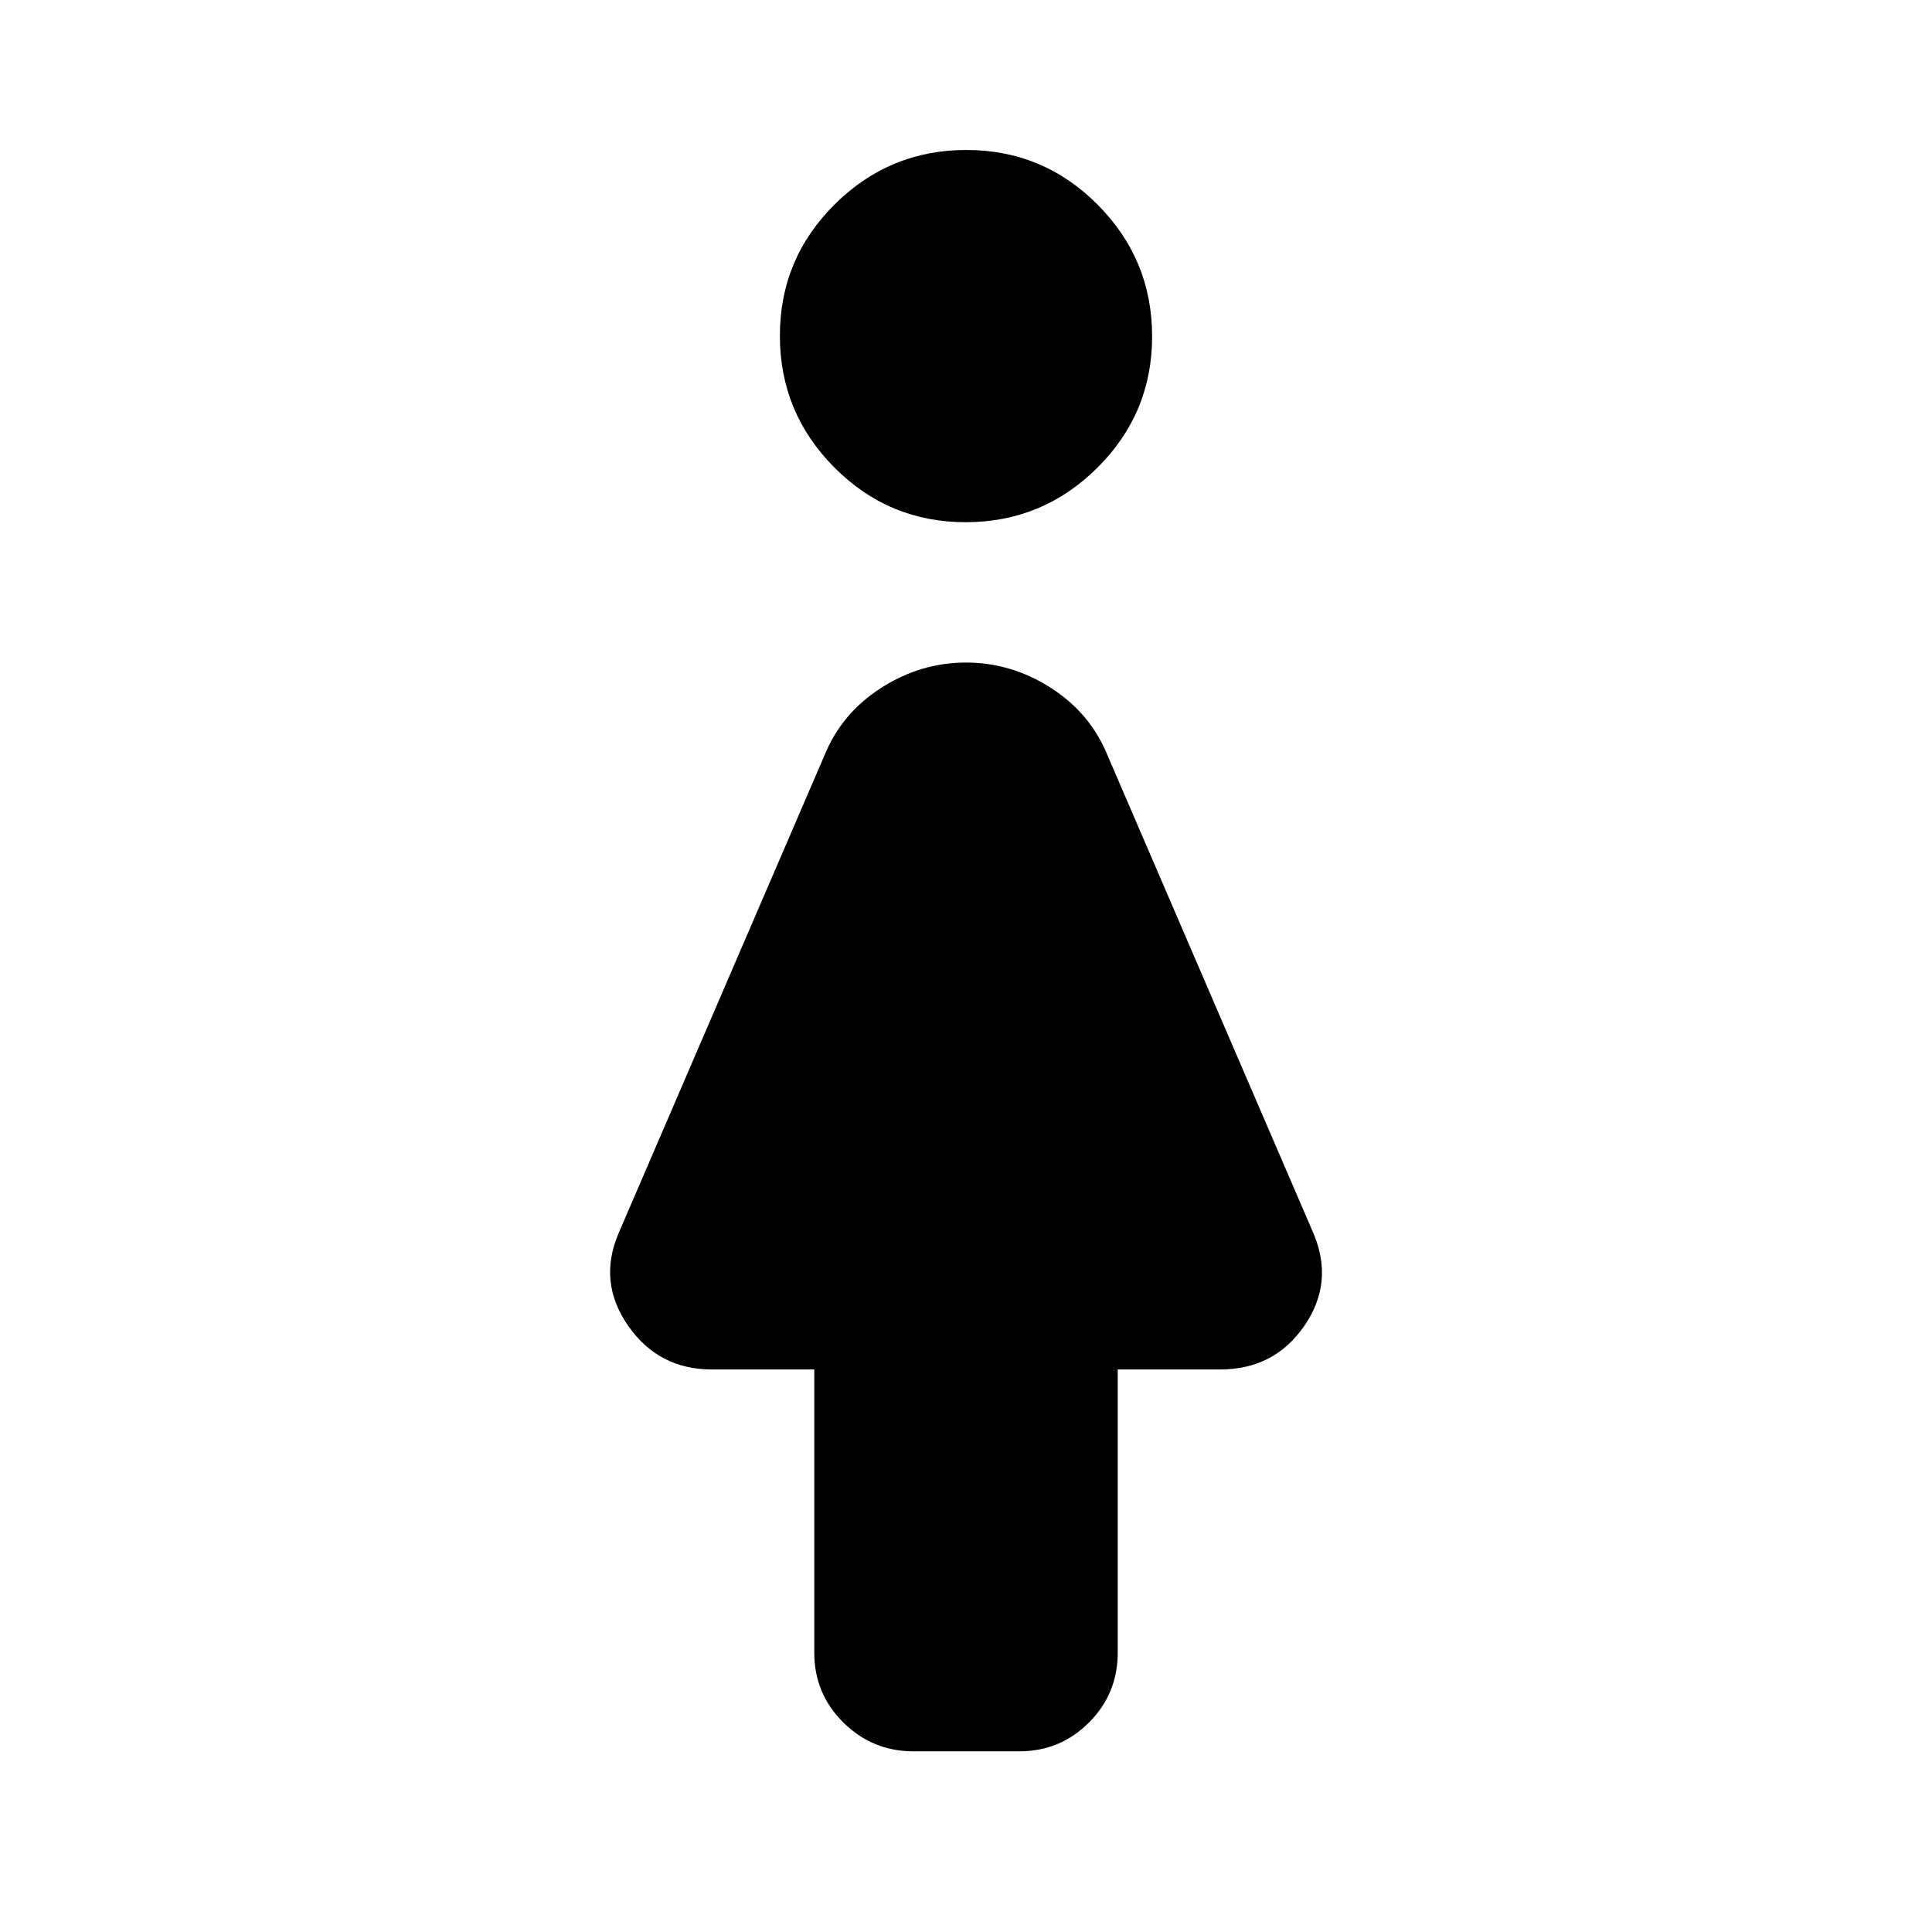 <svg xmlns="http://www.w3.org/2000/svg" height="20" viewBox="0 -960 960 960" width="20"><path d="M404.61-138.78v-140.74h-50.87q-26.46 0-41.58-21.65-15.12-21.66-4.86-45.87l102.31-237.48q8.54-21.05 28.18-33.65 19.64-12.61 42.21-12.61t42.21 12.61q19.64 12.6 28.18 33.65L652.7-347.04q10.26 24.4-4.66 45.96-14.92 21.56-41.78 21.56h-50.87v140.74q0 20.38-14.28 34.69-14.28 14.31-34.63 14.31h-52.61q-20.35 0-34.8-14.31-14.46-14.31-14.46-34.69Zm75.22-561.74q-38.22 0-65.27-27.22-27.04-27.21-27.04-65.43 0-38.22 27.22-65.27 27.21-27.04 65.43-27.04 38.22 0 65.27 27.22 27.04 27.21 27.04 65.43 0 38.22-27.22 65.26-27.21 27.05-65.43 27.05Z"/></svg>